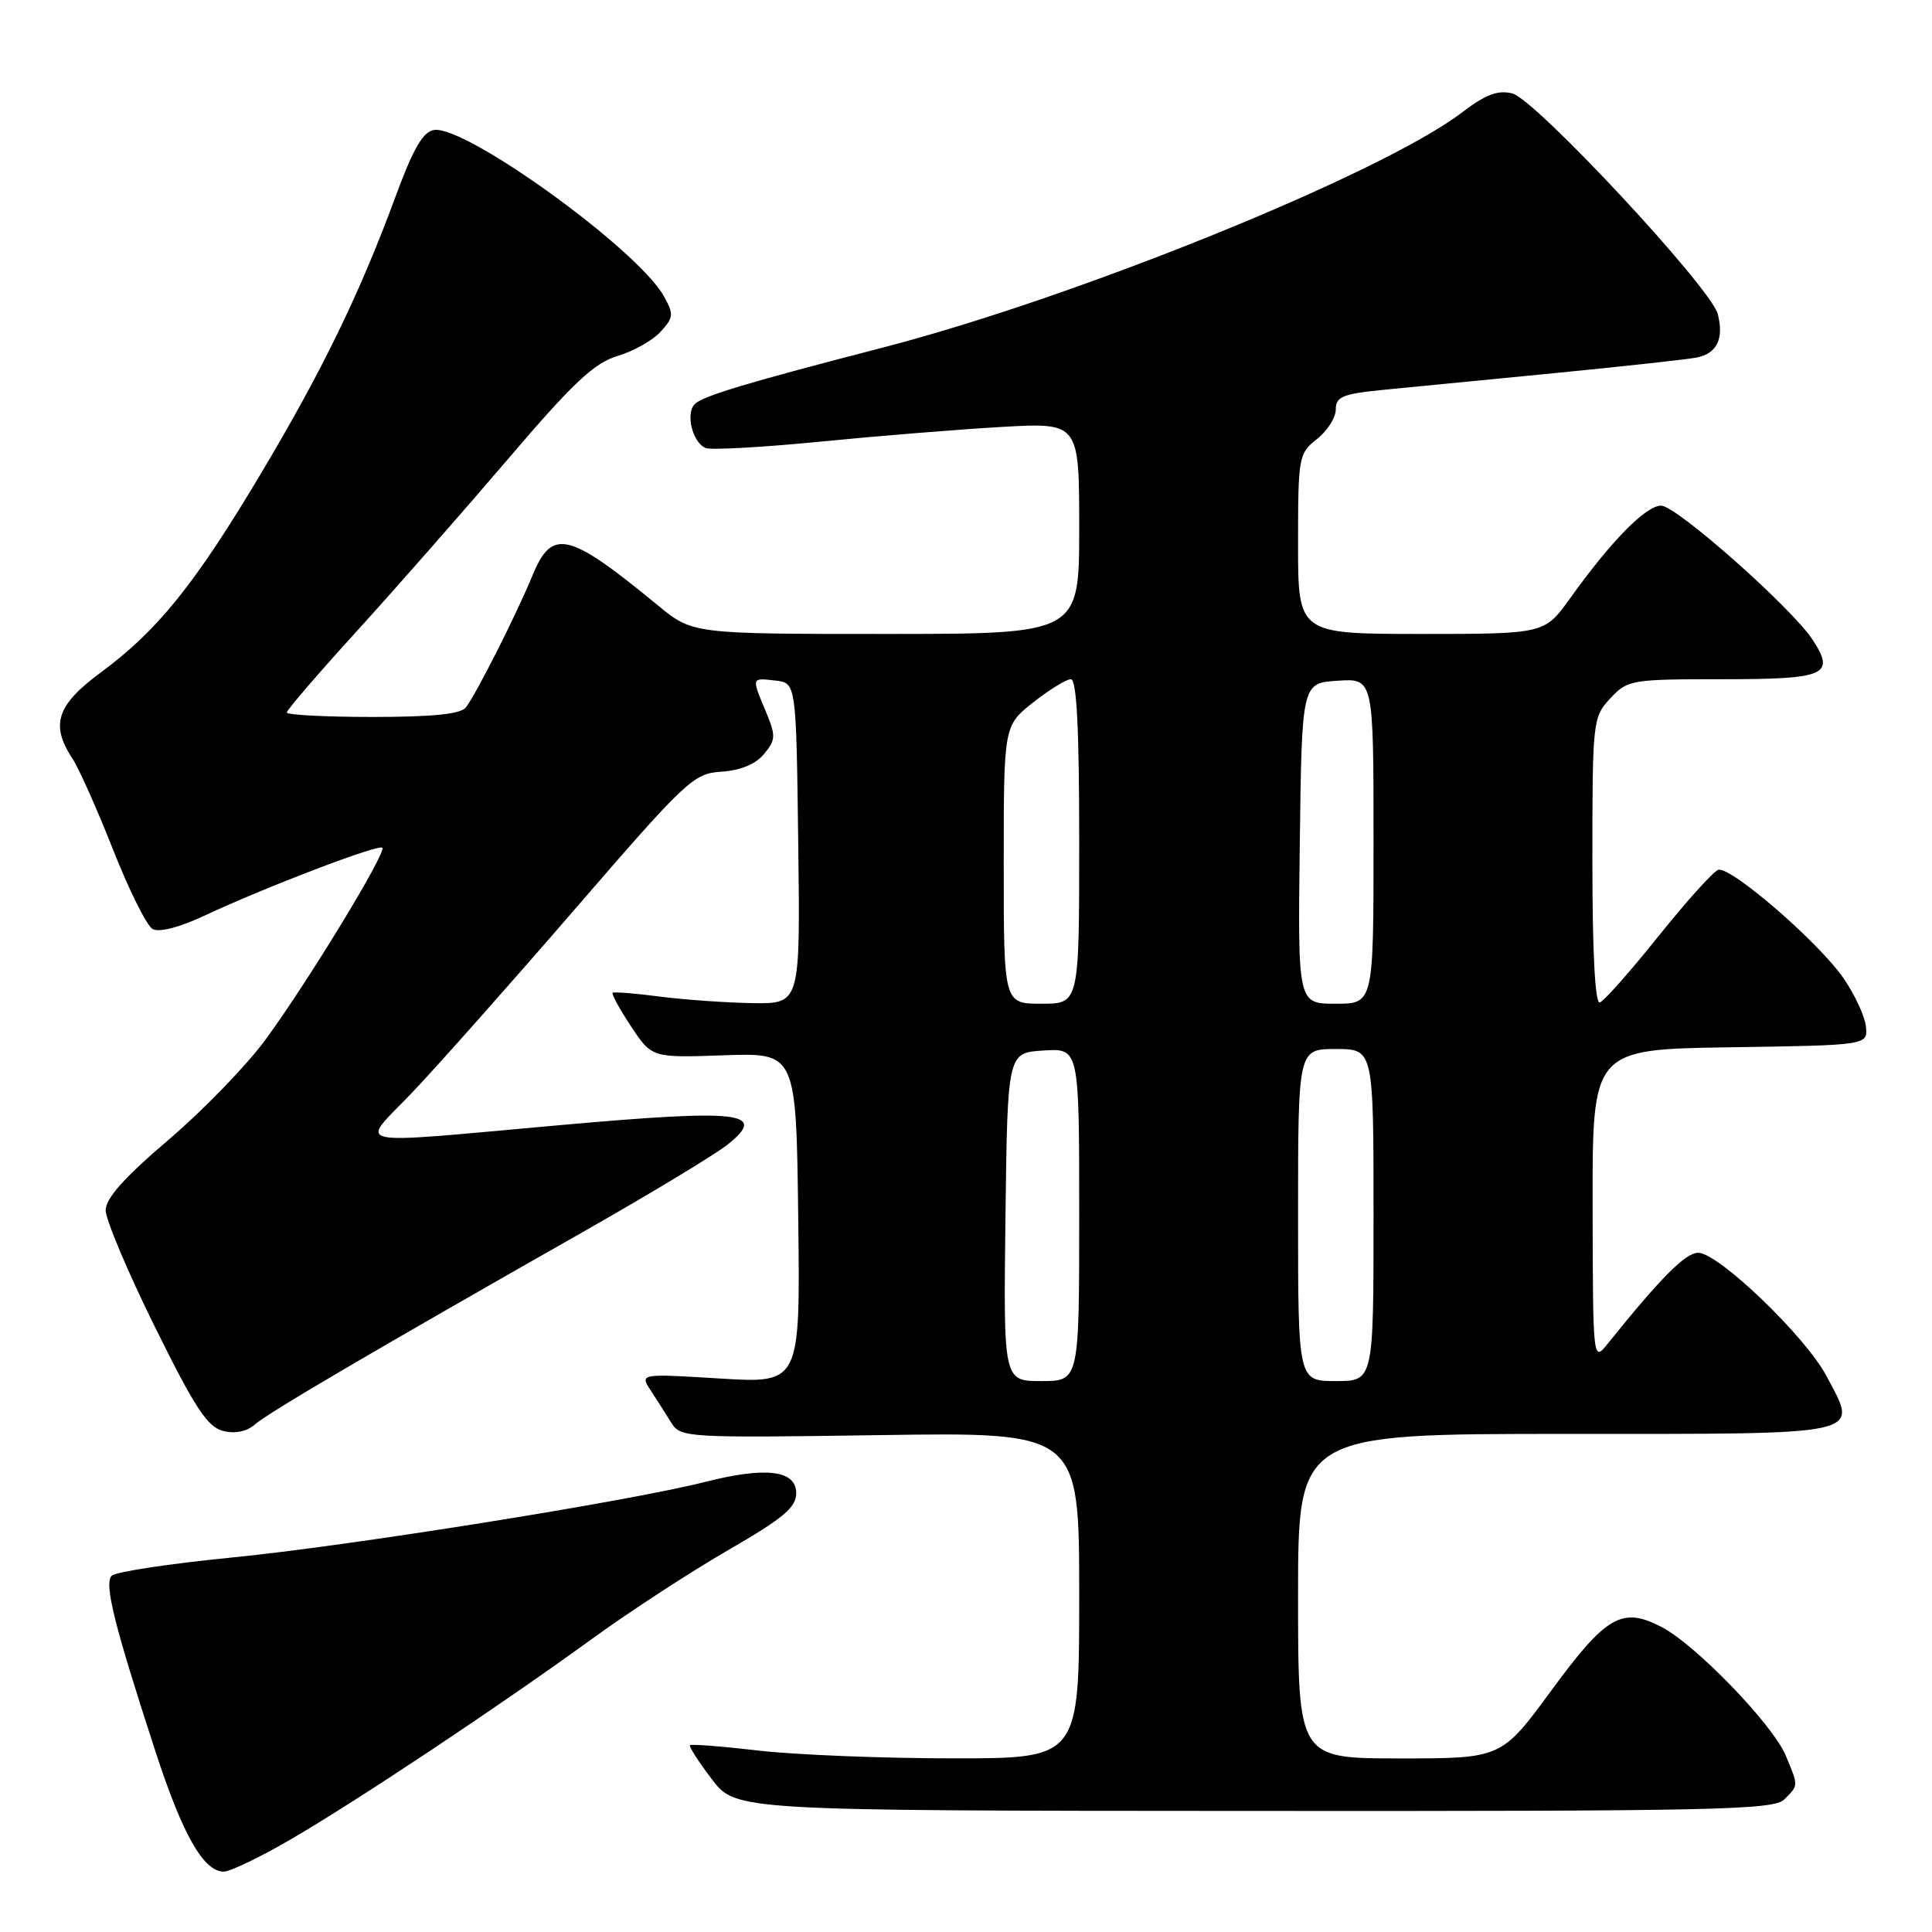 <?xml version="1.0" encoding="UTF-8" standalone="no"?>
<!DOCTYPE svg PUBLIC "-//W3C//DTD SVG 1.1//EN" "http://www.w3.org/Graphics/SVG/1.1/DTD/svg11.dtd" >
<svg xmlns="http://www.w3.org/2000/svg" xmlns:xlink="http://www.w3.org/1999/xlink" version="1.1" viewBox="0 0 256 256">
 <g >
 <path fill="currentColor"
d=" M 38.33 243.84 C 47.08 238.77 66.10 226.12 78.40 217.19 C 83.40 213.56 91.55 208.25 96.50 205.39 C 103.80 201.17 105.50 199.75 105.50 197.85 C 105.50 194.80 101.48 194.31 93.36 196.38 C 83.25 198.94 46.15 204.87 30.62 206.39 C 22.44 207.20 15.32 208.28 14.81 208.79 C 13.76 209.84 15.14 215.34 20.64 232.20 C 24.21 243.14 26.98 248.00 29.65 248.00 C 30.47 248.00 34.38 246.13 38.33 243.84 Z  M 236.43 238.43 C 238.33 236.52 238.33 236.72 236.61 232.60 C 234.88 228.48 224.67 217.91 220.14 215.57 C 214.92 212.87 212.84 214.08 205.56 224.00 C 198.95 233.00 198.95 233.00 185.47 233.00 C 172.00 233.00 172.00 233.00 172.00 211.50 C 172.00 190.00 172.00 190.00 207.53 190.00 C 247.73 190.00 246.26 190.33 242.01 182.32 C 239.23 177.07 227.70 166.00 225.02 166.00 C 223.34 166.00 220.07 169.29 213.07 178.00 C 211.07 180.50 211.07 180.50 211.03 159.77 C 211.00 139.05 211.00 139.05 229.25 138.77 C 247.50 138.50 247.50 138.50 247.24 136.00 C 247.09 134.62 245.74 131.73 244.24 129.57 C 240.90 124.77 229.29 114.74 227.67 115.26 C 227.03 115.47 223.46 119.43 219.74 124.07 C 216.03 128.71 212.54 132.65 211.99 132.83 C 211.36 133.05 211.00 126.31 211.00 114.13 C 211.00 95.51 211.05 95.05 213.36 92.55 C 215.66 90.08 216.11 90.00 228.26 90.00 C 241.96 90.00 243.24 89.44 240.16 84.74 C 237.38 80.51 222.12 67.00 220.11 67.00 C 218.09 67.00 213.51 71.65 208.07 79.25 C 204.66 84.00 204.66 84.00 188.33 84.00 C 172.00 84.00 172.00 84.00 172.00 72.07 C 172.00 60.54 172.08 60.08 174.50 58.18 C 175.88 57.10 177.00 55.33 177.00 54.25 C 177.00 52.57 177.92 52.19 183.25 51.66 C 186.69 51.32 196.93 50.32 206.00 49.44 C 215.07 48.55 223.53 47.63 224.79 47.38 C 227.49 46.86 228.45 44.92 227.62 41.63 C 226.76 38.18 203.45 13.15 200.39 12.38 C 198.47 11.90 196.84 12.52 193.68 14.93 C 183.08 23.00 142.67 39.40 117.00 46.05 C 99.06 50.69 93.13 52.47 92.06 53.54 C 90.80 54.80 91.78 58.70 93.52 59.37 C 94.25 59.65 101.07 59.27 108.68 58.52 C 116.28 57.77 127.11 56.89 132.75 56.57 C 143.00 55.99 143.00 55.99 143.00 69.99 C 143.00 84.00 143.00 84.00 117.39 84.00 C 91.78 84.00 91.78 84.00 87.14 80.19 C 75.32 70.46 73.15 69.95 70.56 76.25 C 68.48 81.31 63.09 91.99 61.72 93.75 C 61.05 94.62 57.30 95.00 49.38 95.00 C 43.12 95.00 38.00 94.73 38.00 94.41 C 38.00 94.09 42.16 89.25 47.25 83.66 C 52.34 78.07 61.33 67.83 67.24 60.91 C 75.93 50.72 78.72 48.10 81.83 47.17 C 83.94 46.54 86.52 45.08 87.55 43.94 C 89.27 42.05 89.30 41.63 87.94 39.21 C 84.49 33.05 61.77 16.63 57.53 17.22 C 56.06 17.43 54.78 19.63 52.43 26.00 C 47.66 38.93 42.71 49.12 34.46 62.94 C 25.81 77.43 20.88 83.55 13.36 89.10 C 7.51 93.42 6.65 96.02 9.59 100.50 C 10.47 101.84 12.90 107.30 15.00 112.63 C 17.10 117.95 19.45 122.67 20.22 123.10 C 21.08 123.58 23.77 122.89 27.07 121.34 C 35.09 117.58 50.15 111.82 50.66 112.33 C 51.25 112.92 40.87 129.99 35.21 137.72 C 32.71 141.14 26.91 147.13 22.33 151.03 C 16.47 156.02 14.00 158.79 14.00 160.37 C 14.00 161.60 16.93 168.54 20.51 175.79 C 25.79 186.49 27.49 189.09 29.55 189.60 C 31.16 190.01 32.70 189.69 33.79 188.74 C 35.57 187.18 49.02 179.28 77.00 163.38 C 86.08 158.23 94.82 152.94 96.44 151.64 C 101.76 147.37 98.20 146.95 74.50 149.06 C 45.41 151.65 47.61 152.12 54.63 144.75 C 57.91 141.31 67.59 130.40 76.15 120.50 C 90.99 103.33 91.89 102.49 95.60 102.25 C 98.11 102.09 100.12 101.26 101.23 99.92 C 102.80 98.02 102.82 97.51 101.48 94.29 C 99.57 89.72 99.54 89.81 102.75 90.18 C 105.50 90.50 105.50 90.50 105.77 111.75 C 106.04 133.00 106.04 133.00 99.77 132.92 C 96.32 132.87 90.80 132.48 87.50 132.06 C 84.20 131.63 81.35 131.40 81.18 131.55 C 81.00 131.70 82.09 133.70 83.61 135.99 C 86.38 140.17 86.38 140.17 95.94 139.83 C 105.50 139.50 105.50 139.50 105.77 161.40 C 106.04 183.31 106.04 183.31 95.41 182.66 C 84.77 182.01 84.77 182.01 86.23 184.25 C 87.04 185.49 88.26 187.41 88.95 188.52 C 90.16 190.49 90.96 190.54 116.60 190.16 C 143.00 189.77 143.00 189.77 143.00 211.38 C 143.00 233.00 143.00 233.00 126.25 232.99 C 117.04 232.99 105.50 232.53 100.61 231.97 C 95.72 231.40 91.59 231.08 91.42 231.25 C 91.26 231.41 92.56 233.43 94.31 235.74 C 97.50 239.93 97.50 239.93 166.18 239.96 C 227.31 240.00 235.03 239.83 236.43 238.43 Z  M 133.23 161.25 C 133.50 139.50 133.50 139.50 138.25 139.20 C 143.00 138.89 143.00 138.89 143.00 160.95 C 143.00 183.00 143.00 183.00 137.98 183.00 C 132.96 183.00 132.96 183.00 133.23 161.25 Z  M 172.00 161.00 C 172.00 139.00 172.00 139.00 177.00 139.00 C 182.00 139.00 182.00 139.00 182.00 161.00 C 182.00 183.00 182.00 183.00 177.00 183.00 C 172.00 183.00 172.00 183.00 172.00 161.00 Z  M 133.00 114.58 C 133.00 96.17 133.00 96.17 136.89 93.08 C 139.04 91.39 141.29 90.00 141.89 90.00 C 142.67 90.00 143.00 96.46 143.00 111.50 C 143.00 133.00 143.00 133.00 138.00 133.00 C 133.00 133.00 133.00 133.00 133.00 114.58 Z  M 172.23 111.75 C 172.50 90.50 172.50 90.50 177.25 90.20 C 182.00 89.89 182.00 89.89 182.00 111.45 C 182.00 133.00 182.00 133.00 176.98 133.00 C 171.96 133.00 171.96 133.00 172.23 111.75 Z "/>
</g>
</svg>